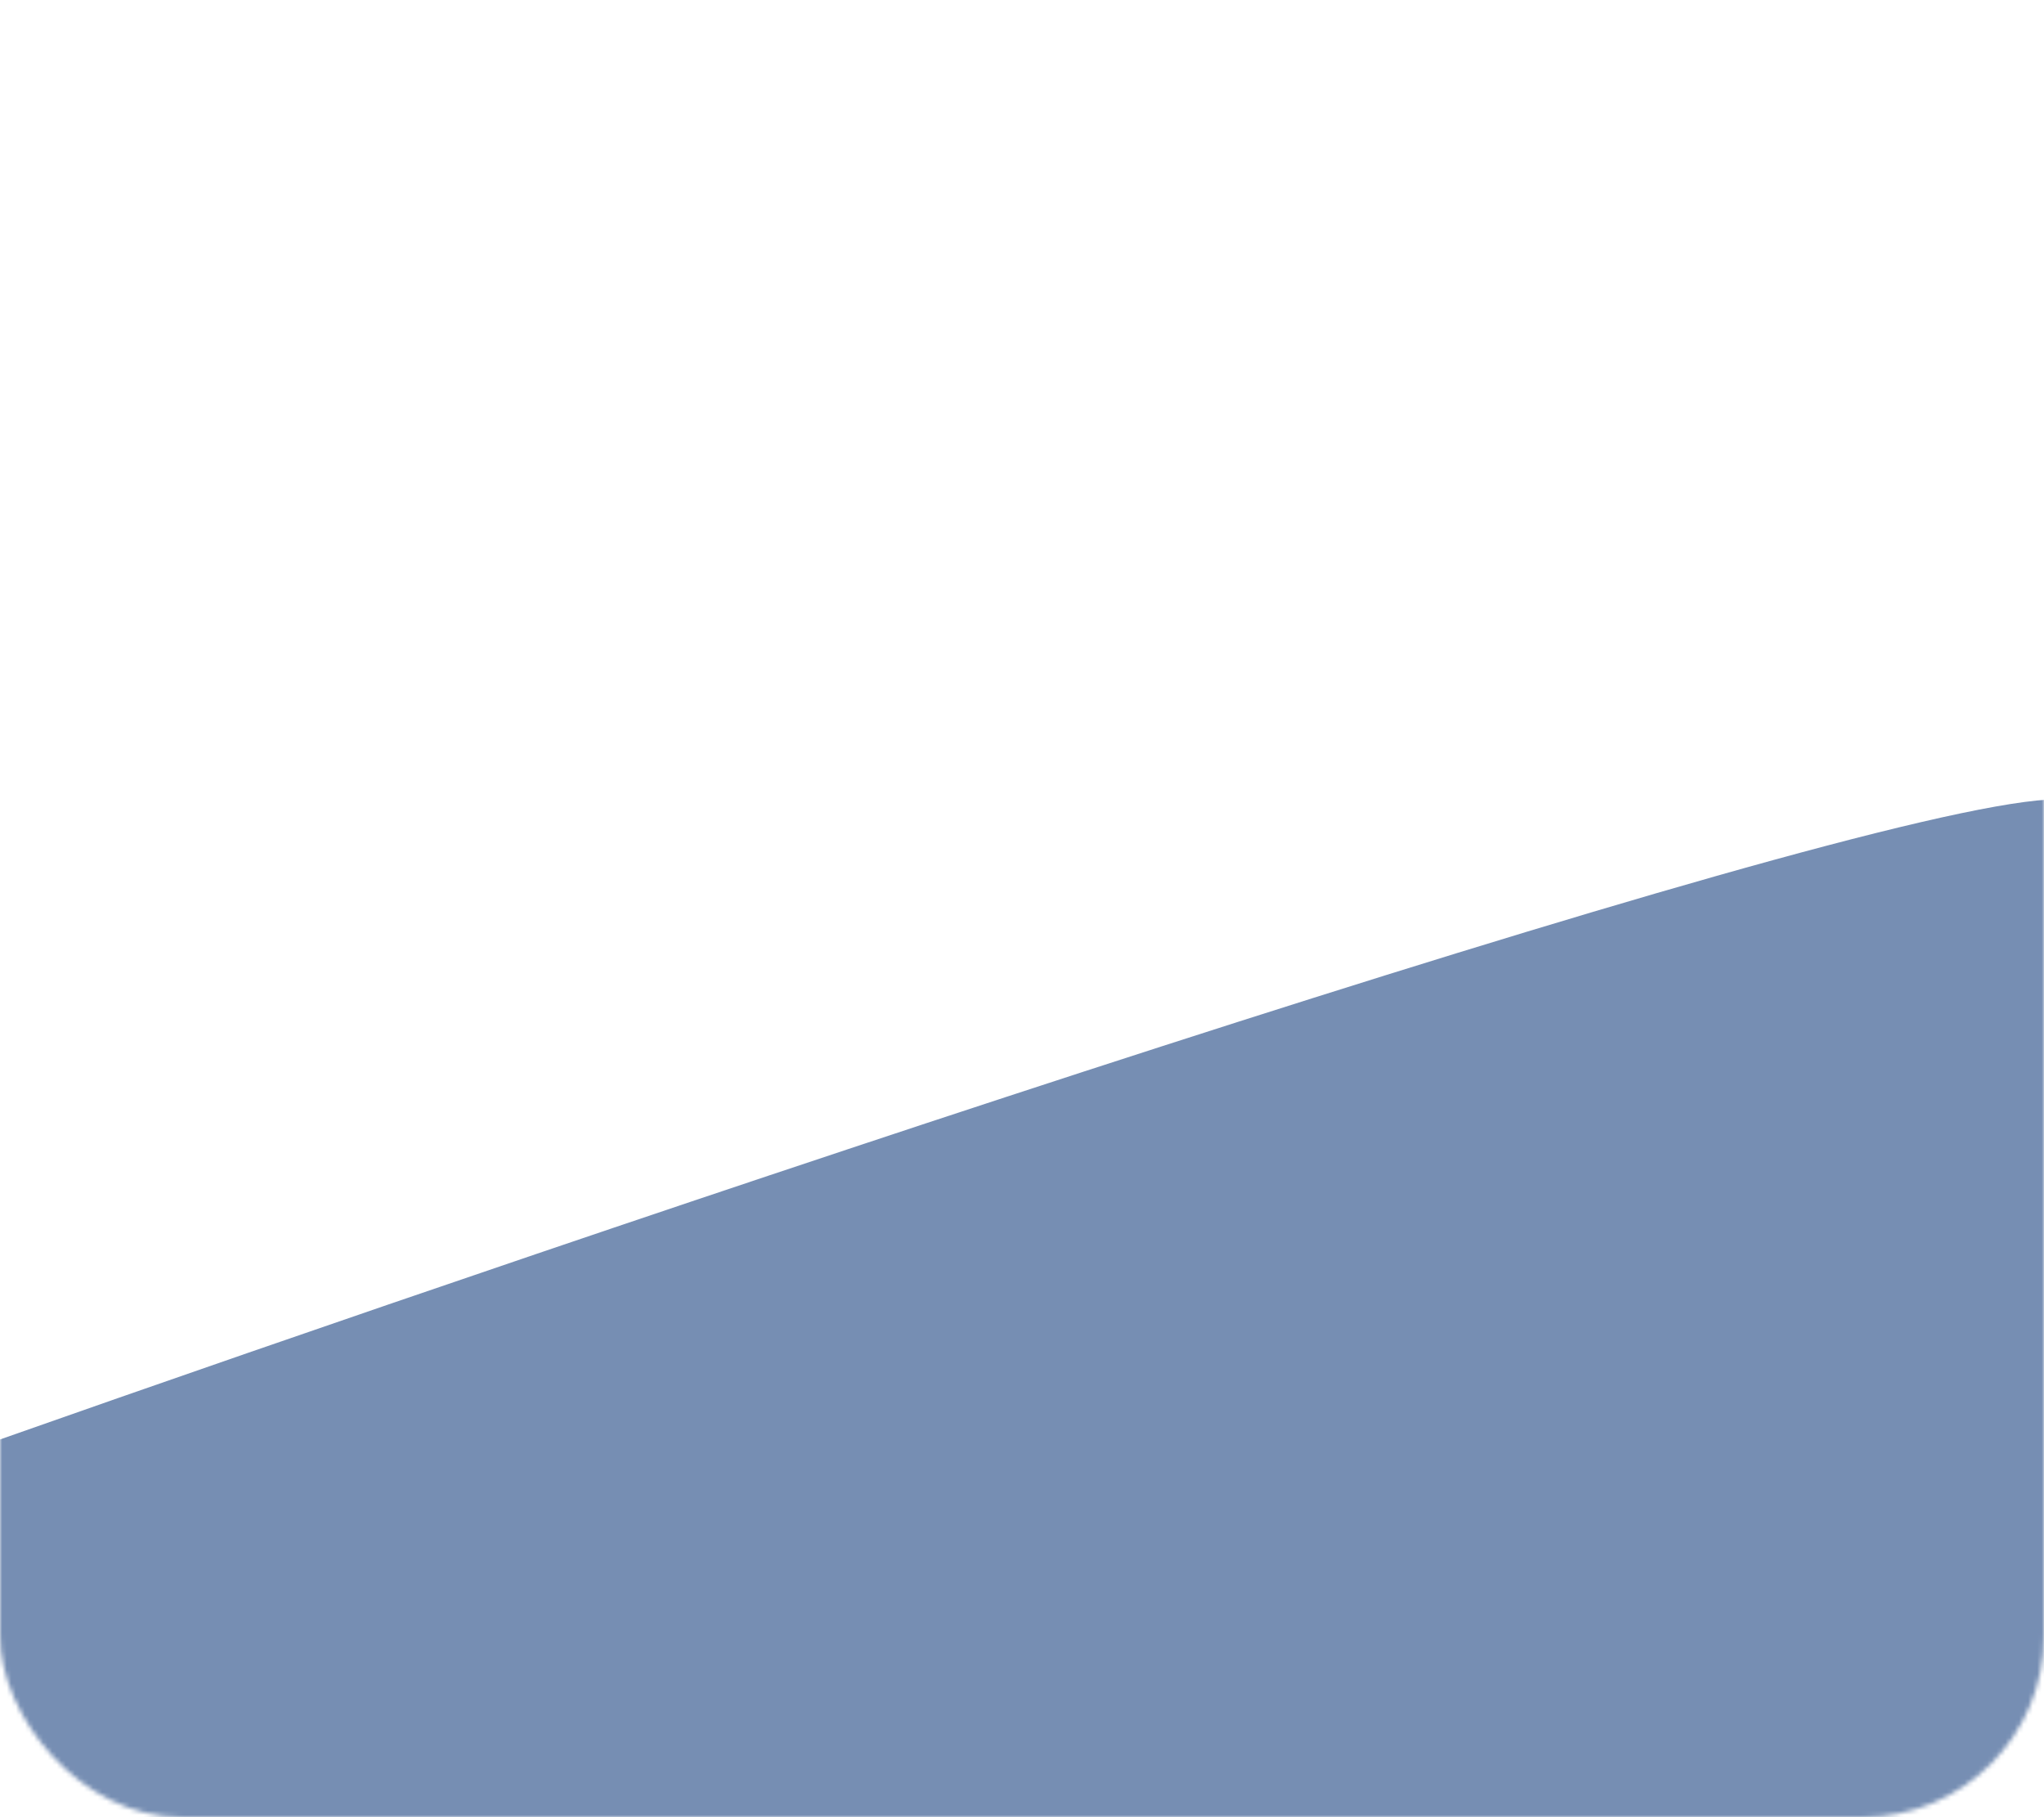 <svg width="450" height="400" viewBox="0 0 450 400" fill="none" xmlns="http://www.w3.org/2000/svg">
<mask id="mask0" mask-type="alpha" maskUnits="userSpaceOnUse" x="0" y="0" width="450" height="400">
<rect width="450" height="400" rx="40" fill="#F7E4DA"/>
</mask>
<g mask="url(#mask0)">
<path d="M451 176C401.651 178.888 129.771 271.108 0 316.857V404H451V176Z" fill="#768EB3"/>
</g>
</svg>

